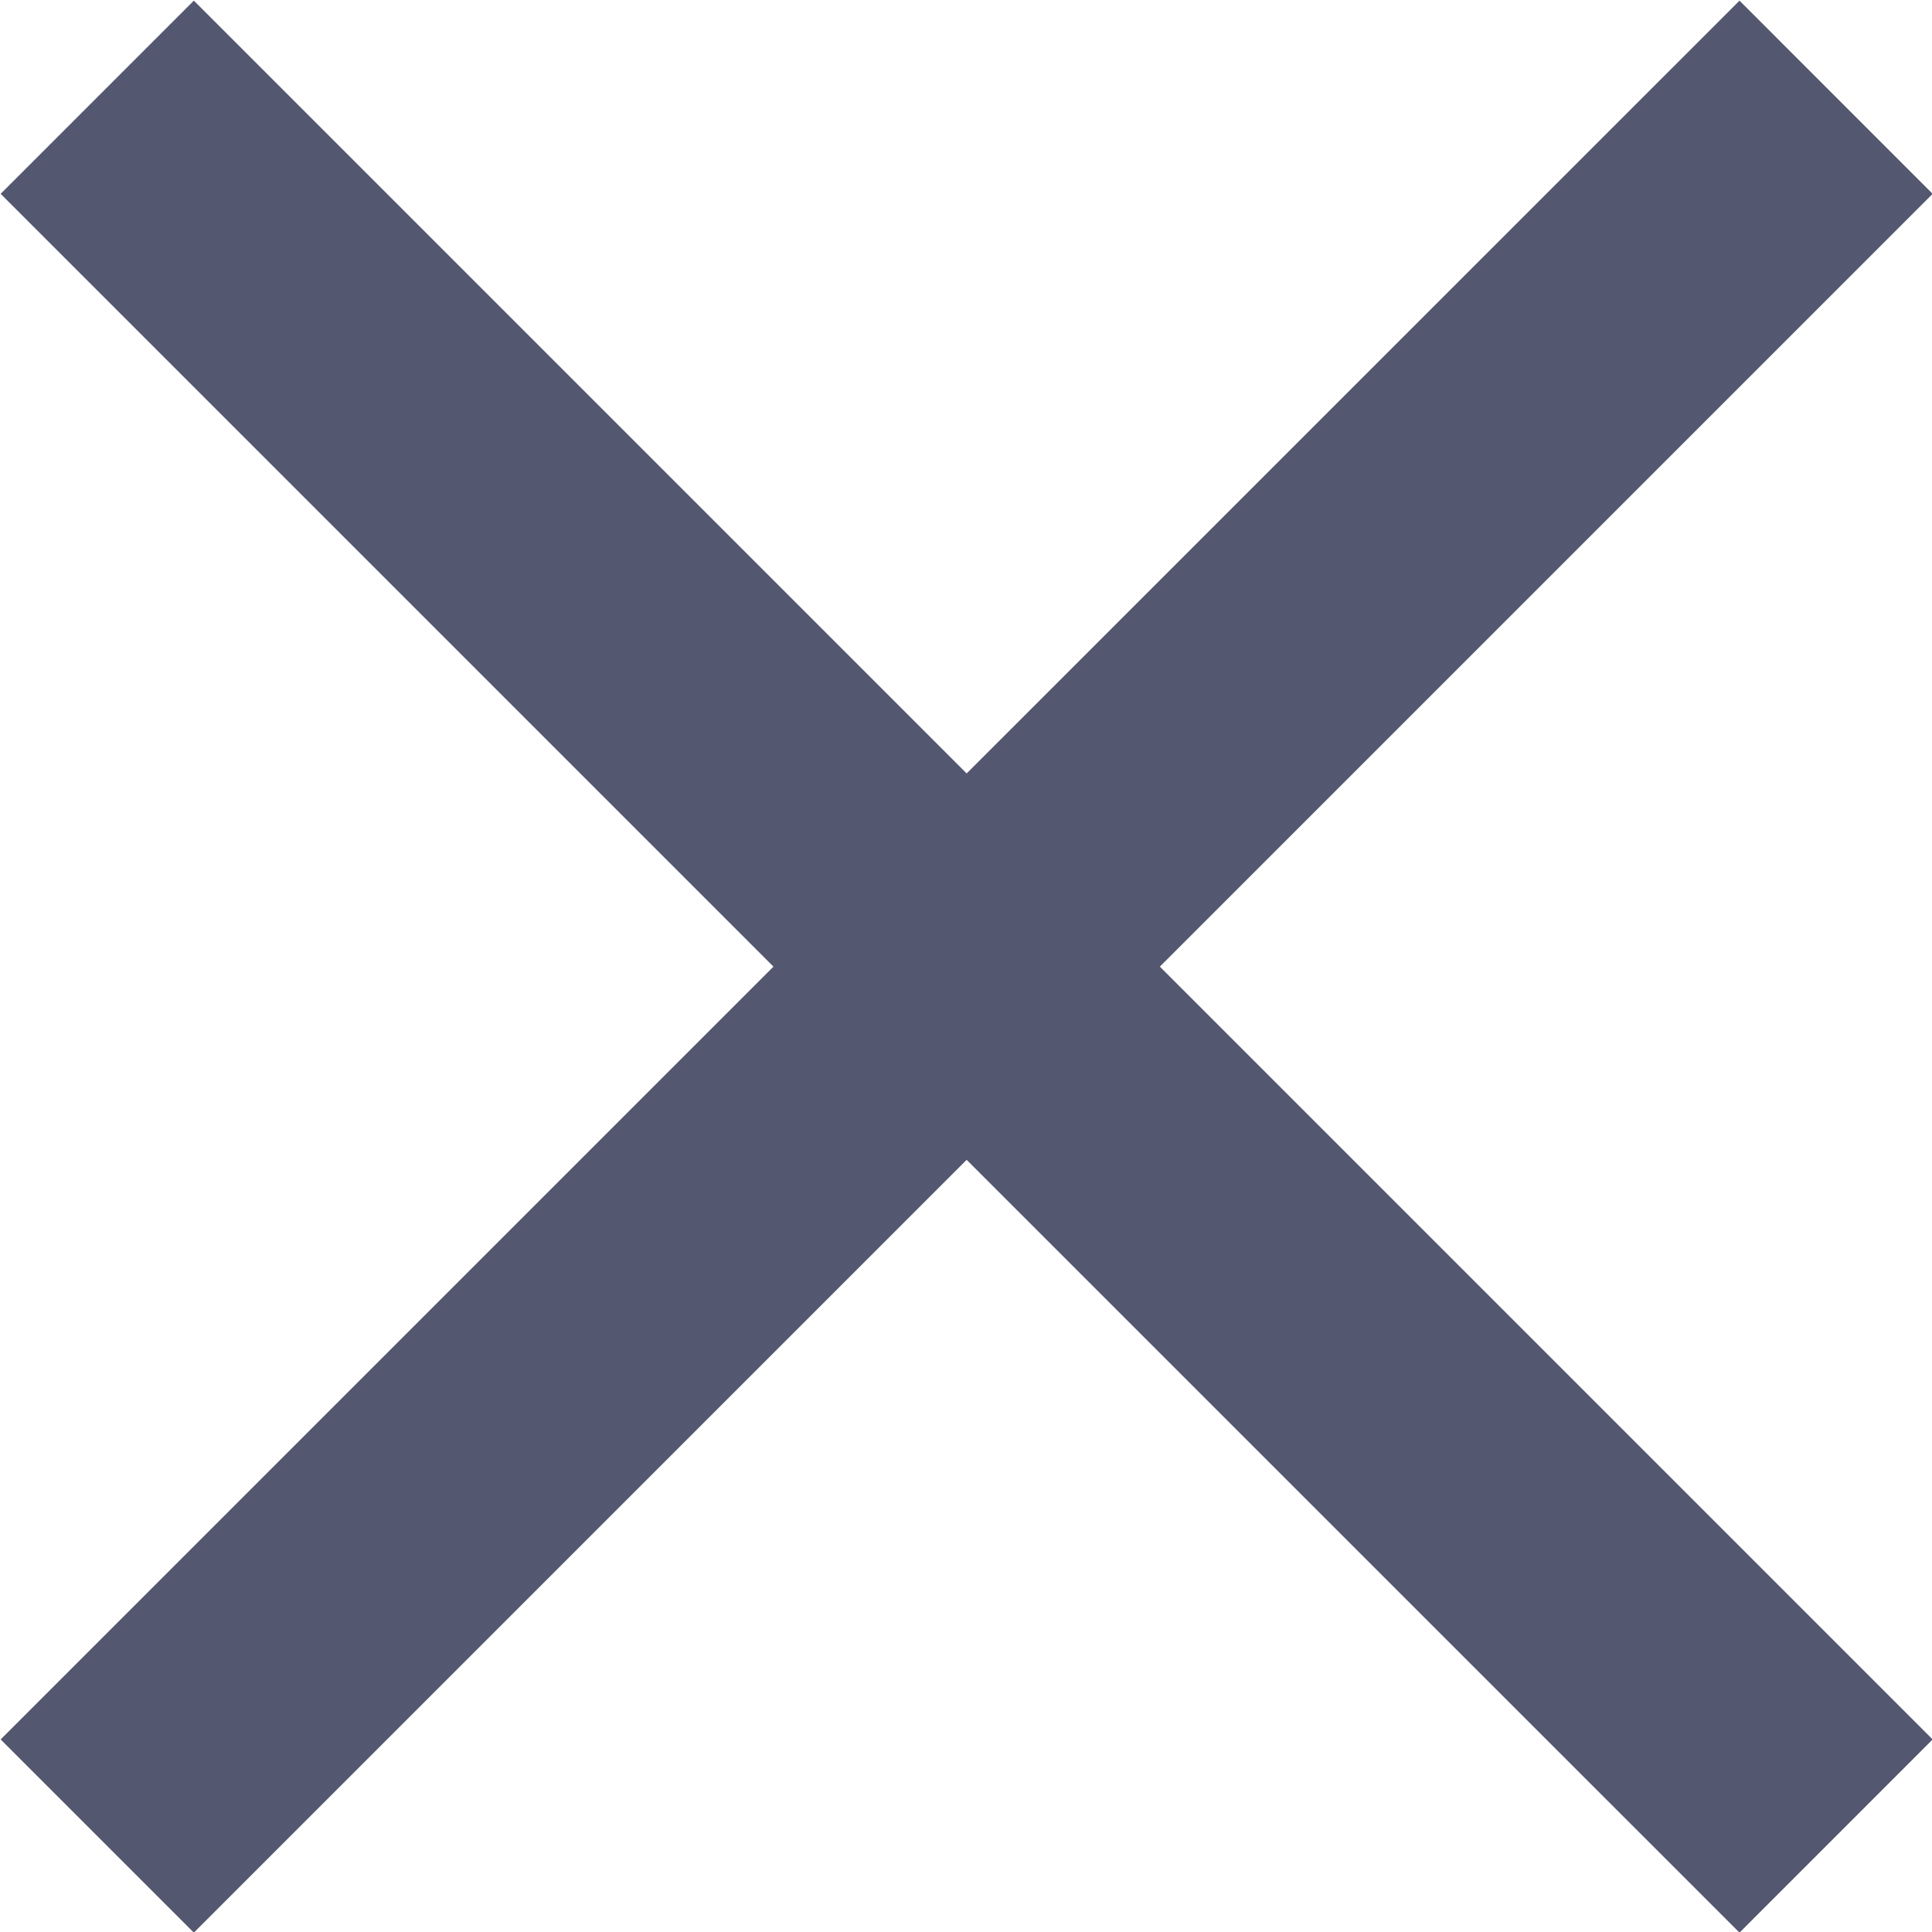 <svg xmlns="http://www.w3.org/2000/svg" width="33" height="33">
    <path fill="#2A2E4C" fill-rule="evenodd" d="M33.011 29.711l-3.299 3.3-13.201-13.2-13.2 13.2-3.3-3.3 13.2-13.2-13.2-13.2 3.3-3.3 13.2 13.2L29.712.011l3.299 3.3-13.2 13.2 13.2 13.2z" opacity=".8"/>
</svg>

